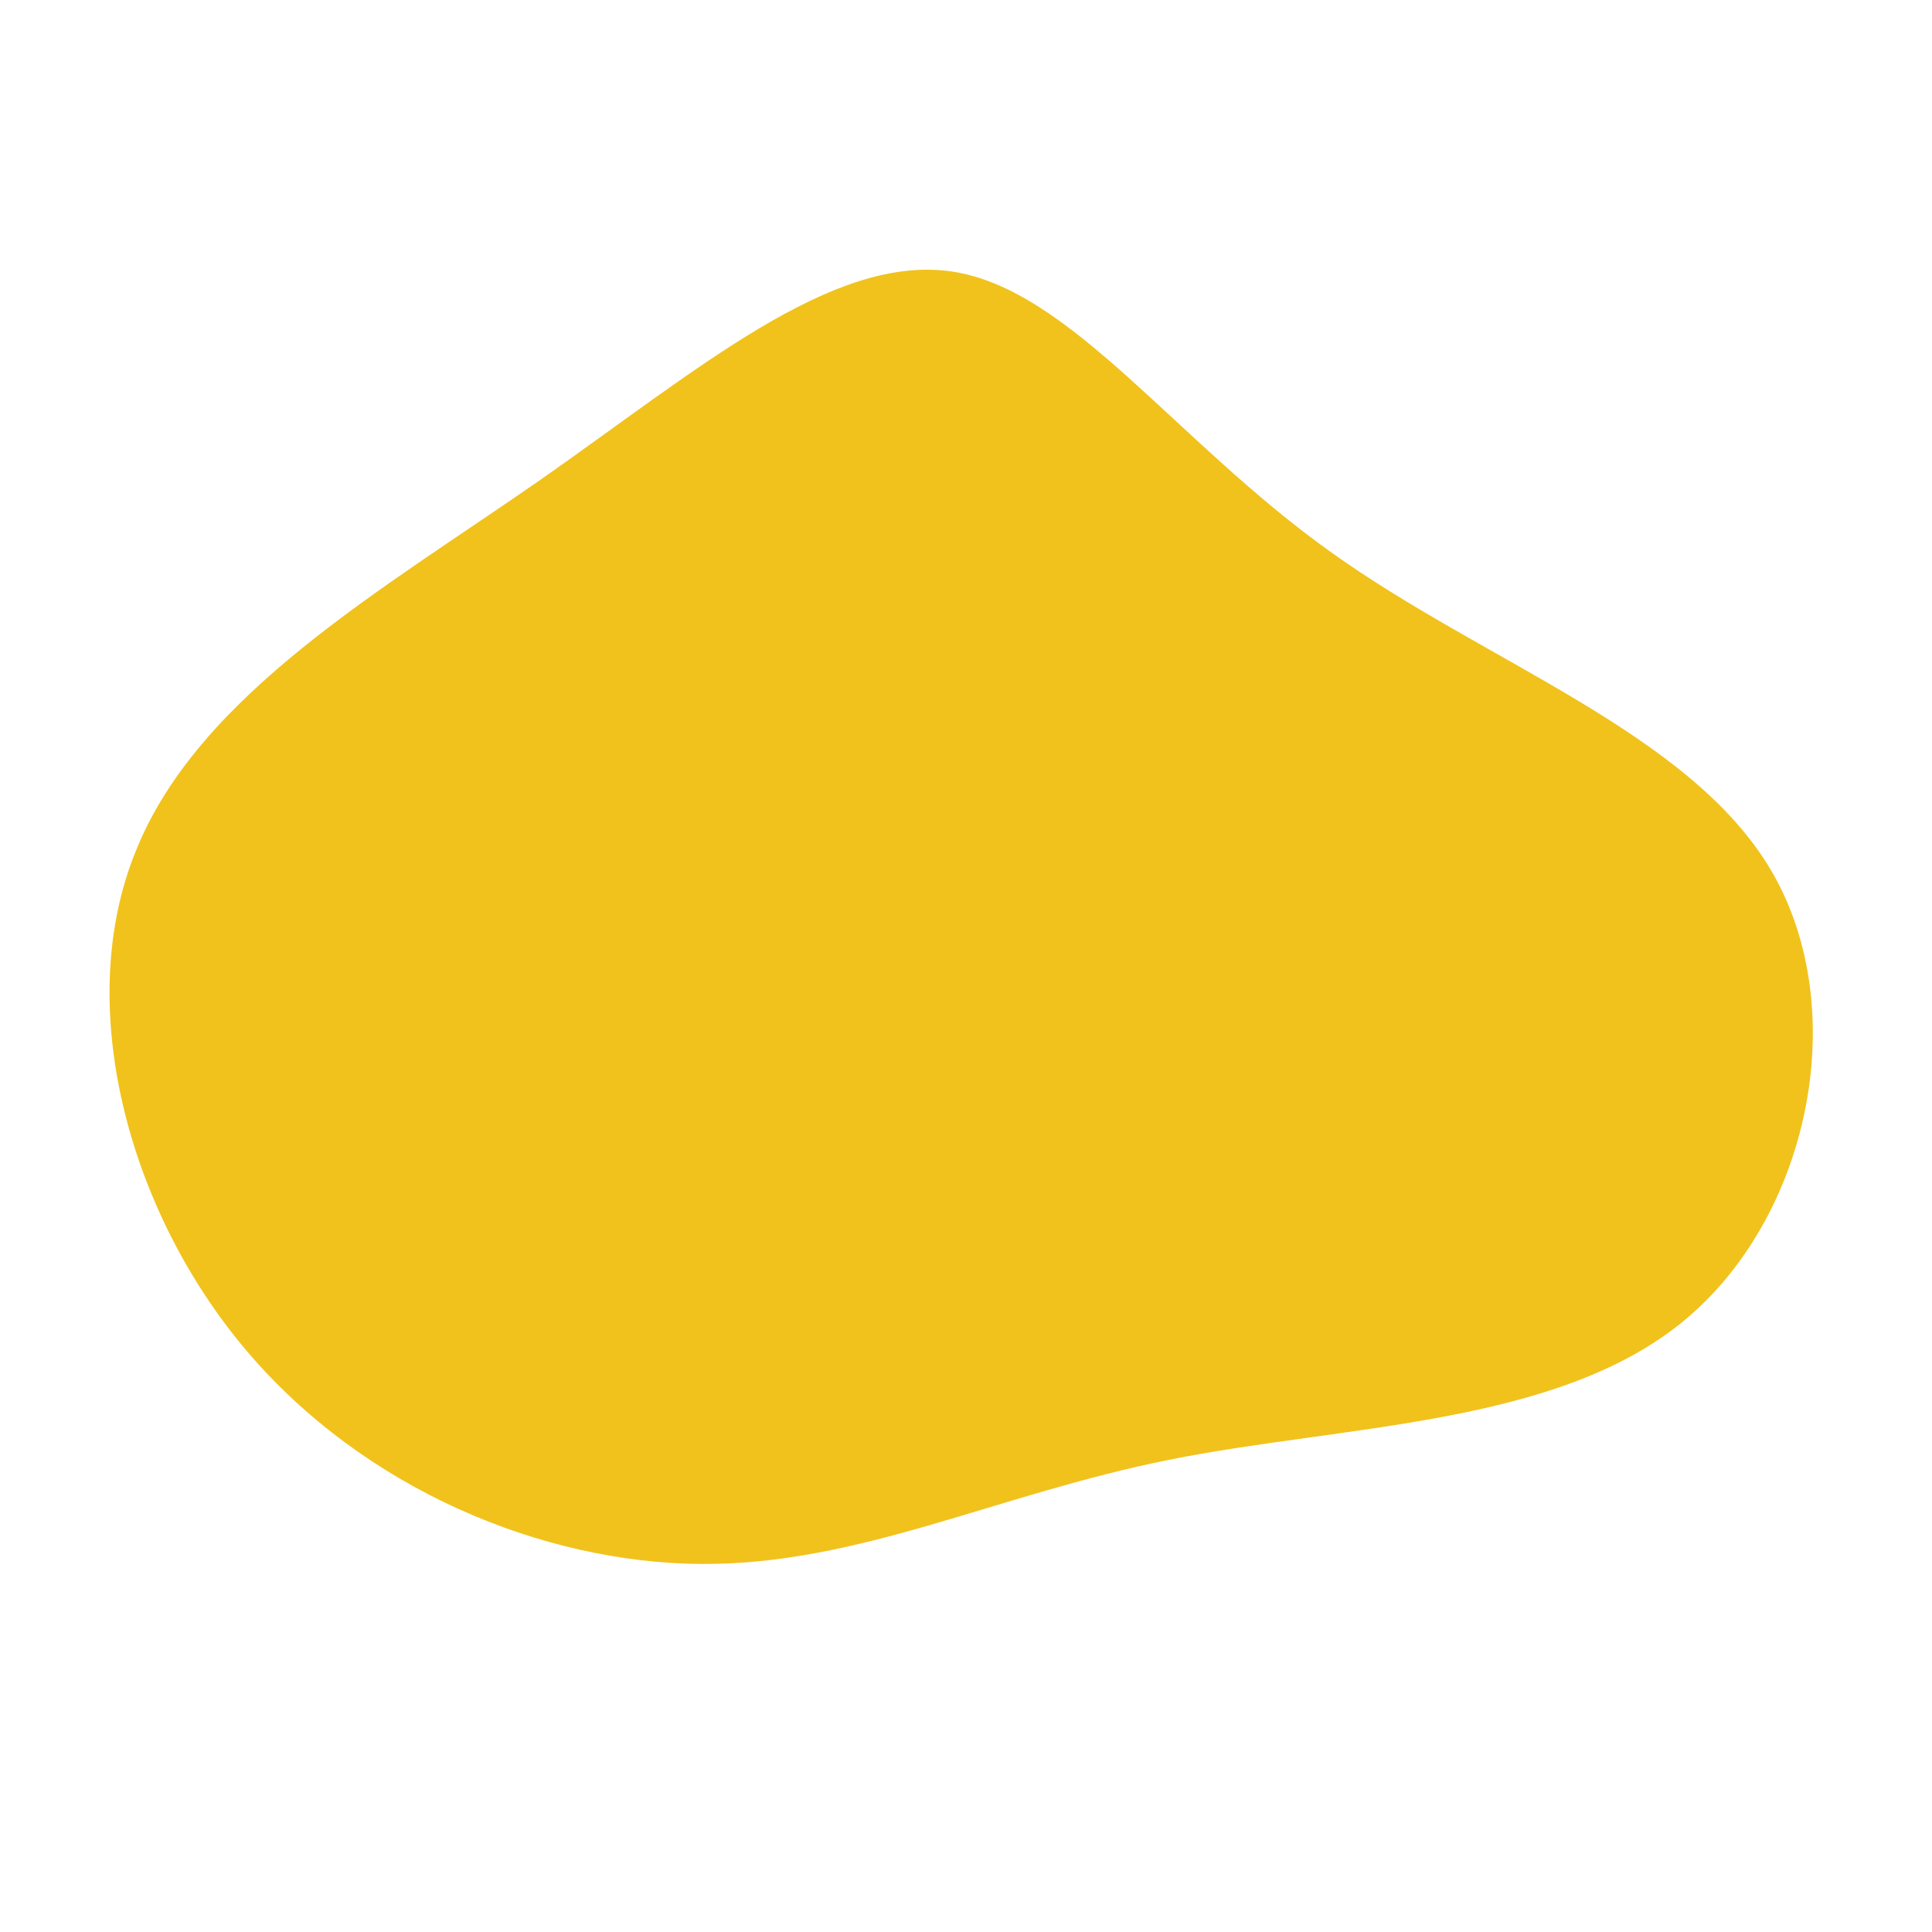 <?xml version="1.0" standalone="no"?>
<svg viewBox="0 0 200 200" xmlns="http://www.w3.org/2000/svg">
  <path fill="#F1C21B" d="M37.7,-42.9C53.7,-31.4,75,-24.2,83.4,-9.8C91.8,4.6,87.3,26.2,74.1,36.9C60.9,47.6,39.1,47.5,21.1,51.1C3.1,54.7,-11.1,62,-27.4,61.9C-43.8,61.8,-62.3,54.2,-74.5,39.8C-86.7,25.4,-92.5,4,-85.9,-12C-79.4,-28.1,-60.5,-38.9,-44.1,-50.3C-27.8,-61.7,-13.9,-73.7,-1.5,-71.9C10.8,-70.1,21.6,-54.4,37.7,-42.9Z" transform="translate(100 100)" />
</svg>
